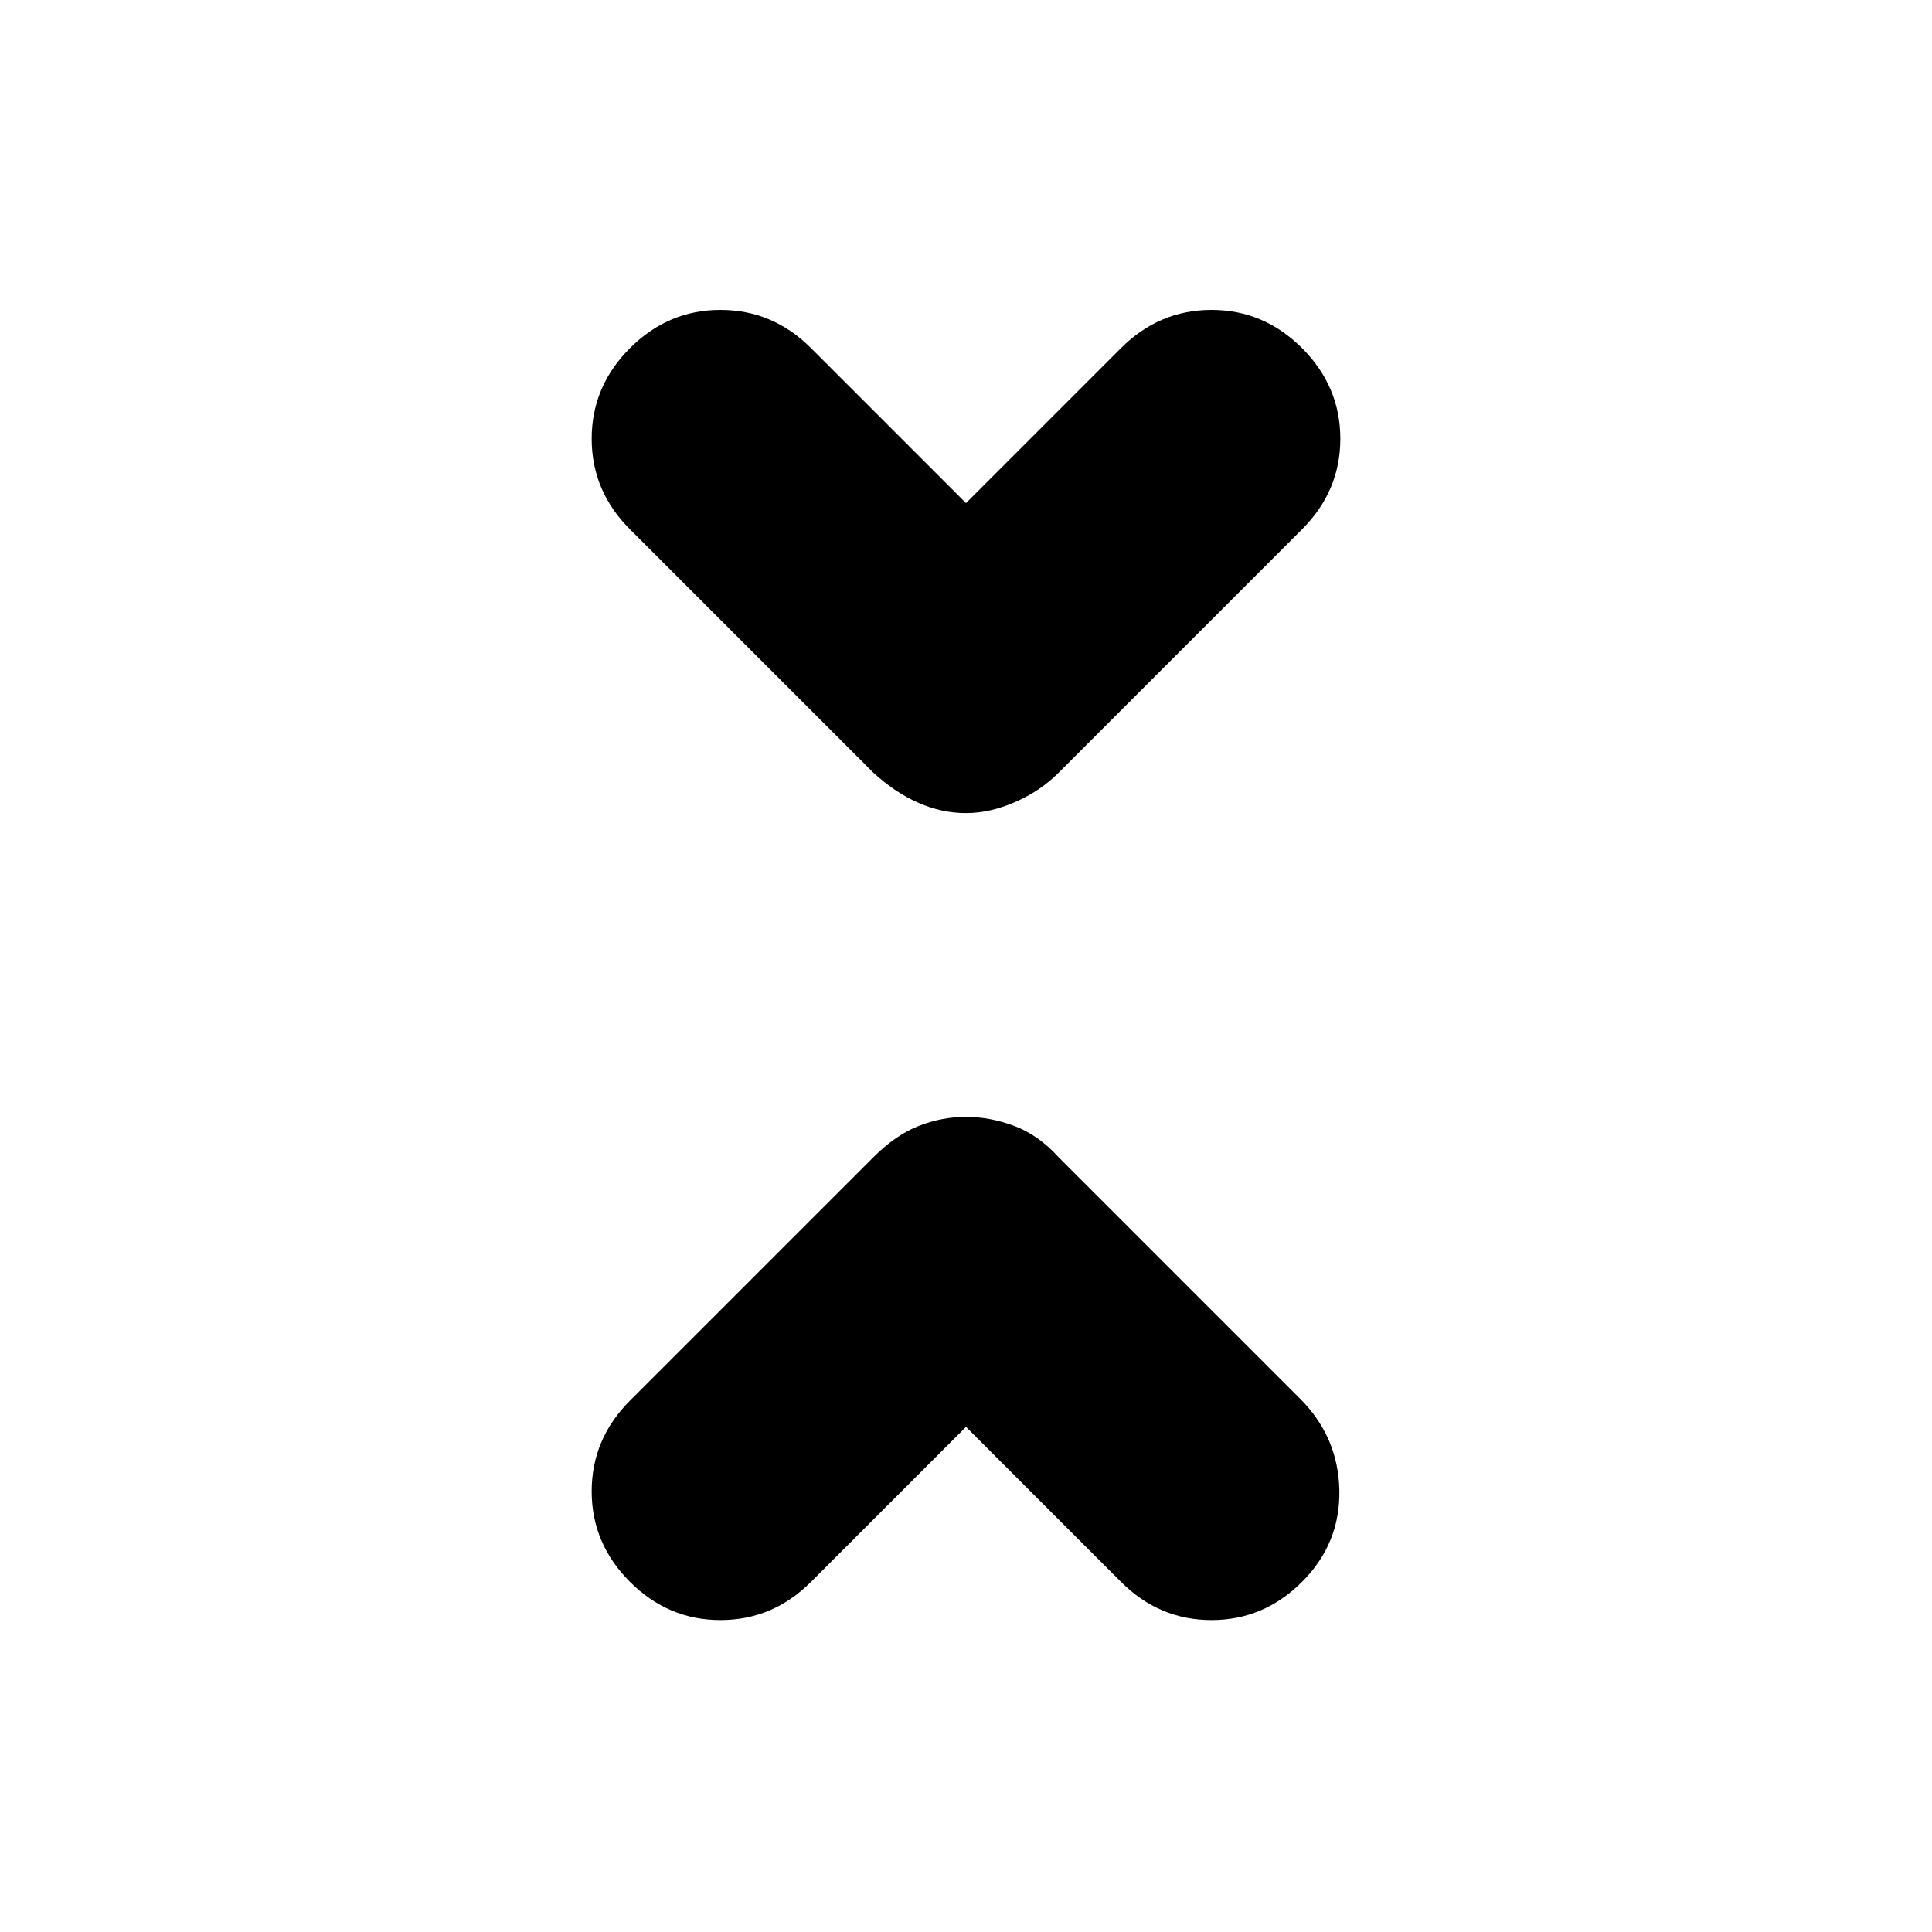 <svg xmlns="http://www.w3.org/2000/svg" height="20" width="20"><path d="M10 8.417q-.25 0-.49-.105-.239-.104-.468-.312L6.521 5.479q-.396-.396-.396-.937 0-.542.396-.938.396-.396.937-.396.542 0 .938.396L10 5.208l1.604-1.604q.396-.396.938-.396.541 0 .937.396t.396.938q0 .541-.396.937L10.958 8q-.187.188-.448.302-.26.115-.51.115Zm-3.479 7.958q-.396-.396-.396-.937 0-.542.396-.938l2.521-2.521q.229-.229.468-.323.24-.094.49-.094t.5.094q.25.094.458.323l2.5 2.5q.396.396.407.948.01.552-.386.948-.396.396-.937.396-.542 0-.938-.396L10 14.771l-1.604 1.604q-.396.396-.938.396-.541 0-.937-.396Z"/></svg>